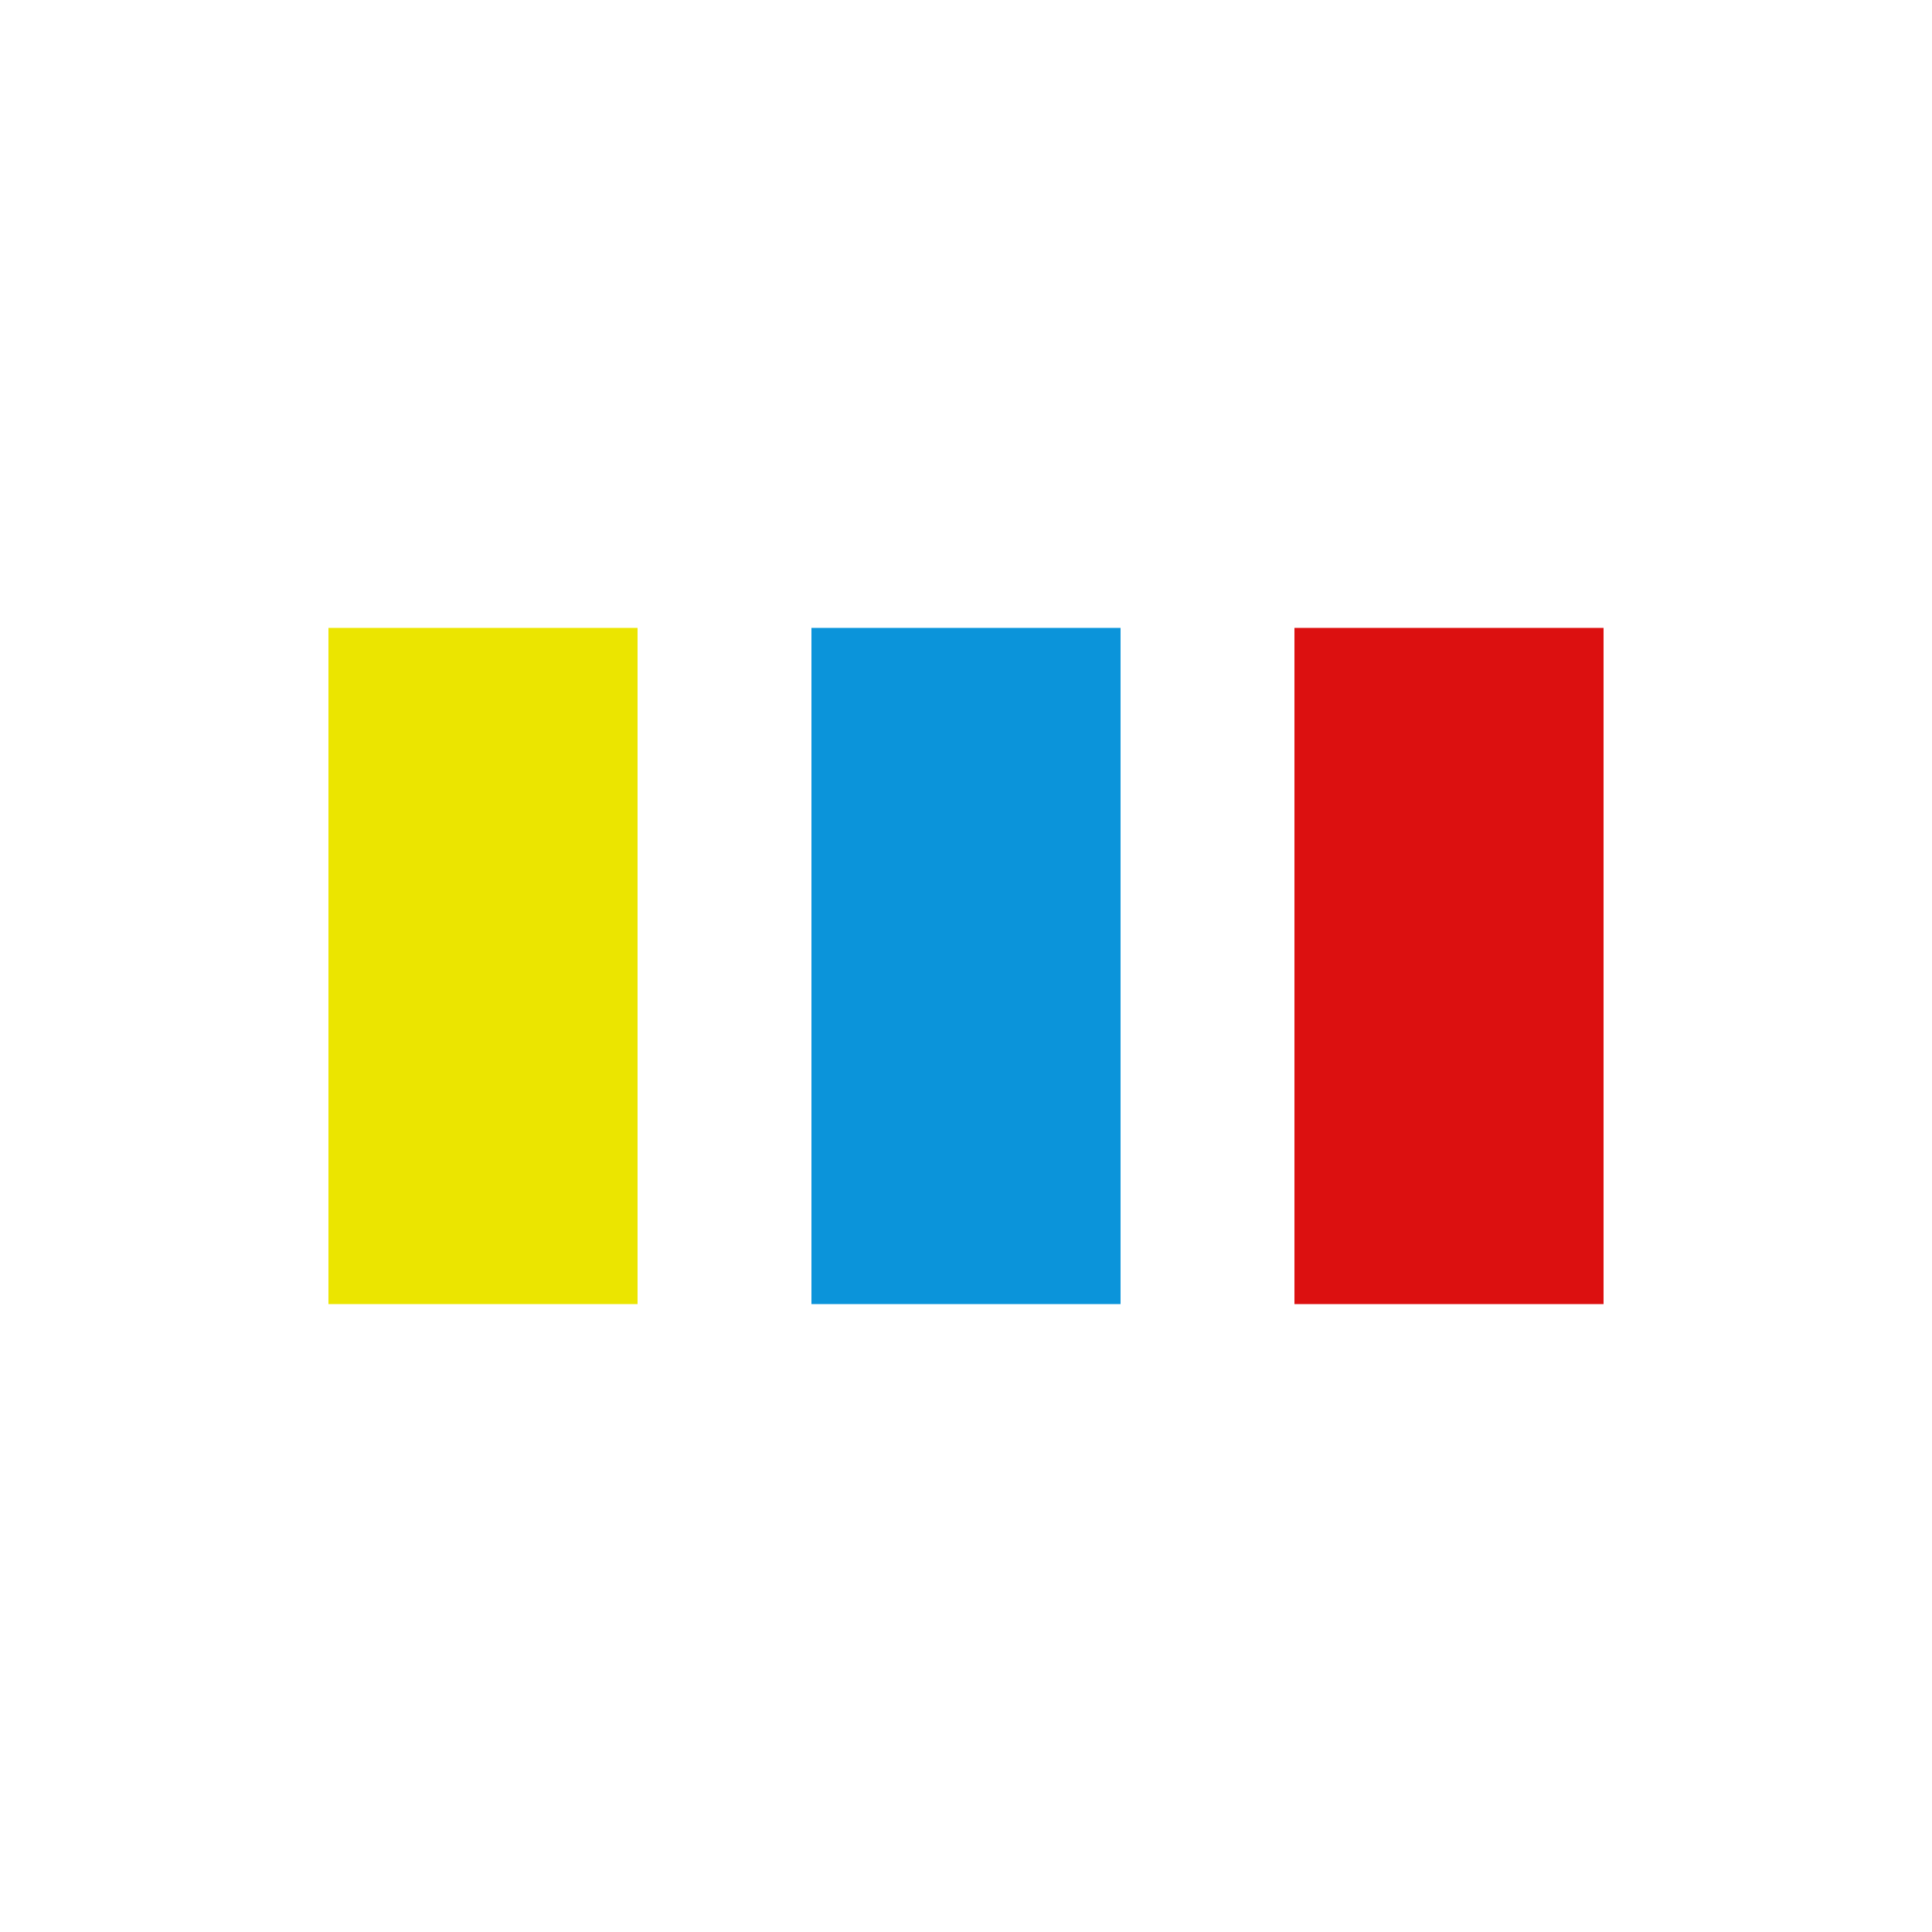 <?xml version="1.0" encoding="utf-8"?>
<svg xmlns="http://www.w3.org/2000/svg" xmlns:xlink="http://www.w3.org/1999/xlink" style="margin: auto; background: rgb(255, 255, 255) none repeat scroll 0% 0%; display: block; shape-rendering: auto;" width="197px" height="197px" viewBox="0 0 100 100" preserveAspectRatio="xMidYMid">
<rect x="17" y="32.5" width="16" height="35" fill="#ebe500">
  <animate attributeName="y" repeatCount="indefinite" dur="1.852s" calcMode="spline" keyTimes="0;0.5;1" values="15;32.5;32.5" keySplines="0 0.5 0.5 1;0 0.5 0.5 1" begin="-0.37s"></animate>
  <animate attributeName="height" repeatCount="indefinite" dur="1.852s" calcMode="spline" keyTimes="0;0.5;1" values="70;35;35" keySplines="0 0.5 0.5 1;0 0.5 0.5 1" begin="-0.37s"></animate>
</rect>
<rect x="42" y="32.5" width="16" height="35" fill="#0b94da">
  <animate attributeName="y" repeatCount="indefinite" dur="1.852s" calcMode="spline" keyTimes="0;0.5;1" values="19.375;32.5;32.5" keySplines="0 0.5 0.5 1;0 0.5 0.5 1" begin="-0.185s"></animate>
  <animate attributeName="height" repeatCount="indefinite" dur="1.852s" calcMode="spline" keyTimes="0;0.5;1" values="61.25;35;35" keySplines="0 0.5 0.5 1;0 0.5 0.5 1" begin="-0.185s"></animate>
</rect>
<rect x="67" y="32.5" width="16" height="35" fill="#dc1010">
  <animate attributeName="y" repeatCount="indefinite" dur="1.852s" calcMode="spline" keyTimes="0;0.5;1" values="19.375;32.5;32.5" keySplines="0 0.5 0.5 1;0 0.5 0.5 1"></animate>
  <animate attributeName="height" repeatCount="indefinite" dur="1.852s" calcMode="spline" keyTimes="0;0.5;1" values="61.25;35;35" keySplines="0 0.5 0.5 1;0 0.5 0.5 1"></animate>
</rect>
<!-- [ldio] generated by https://loading.io/ --></svg>